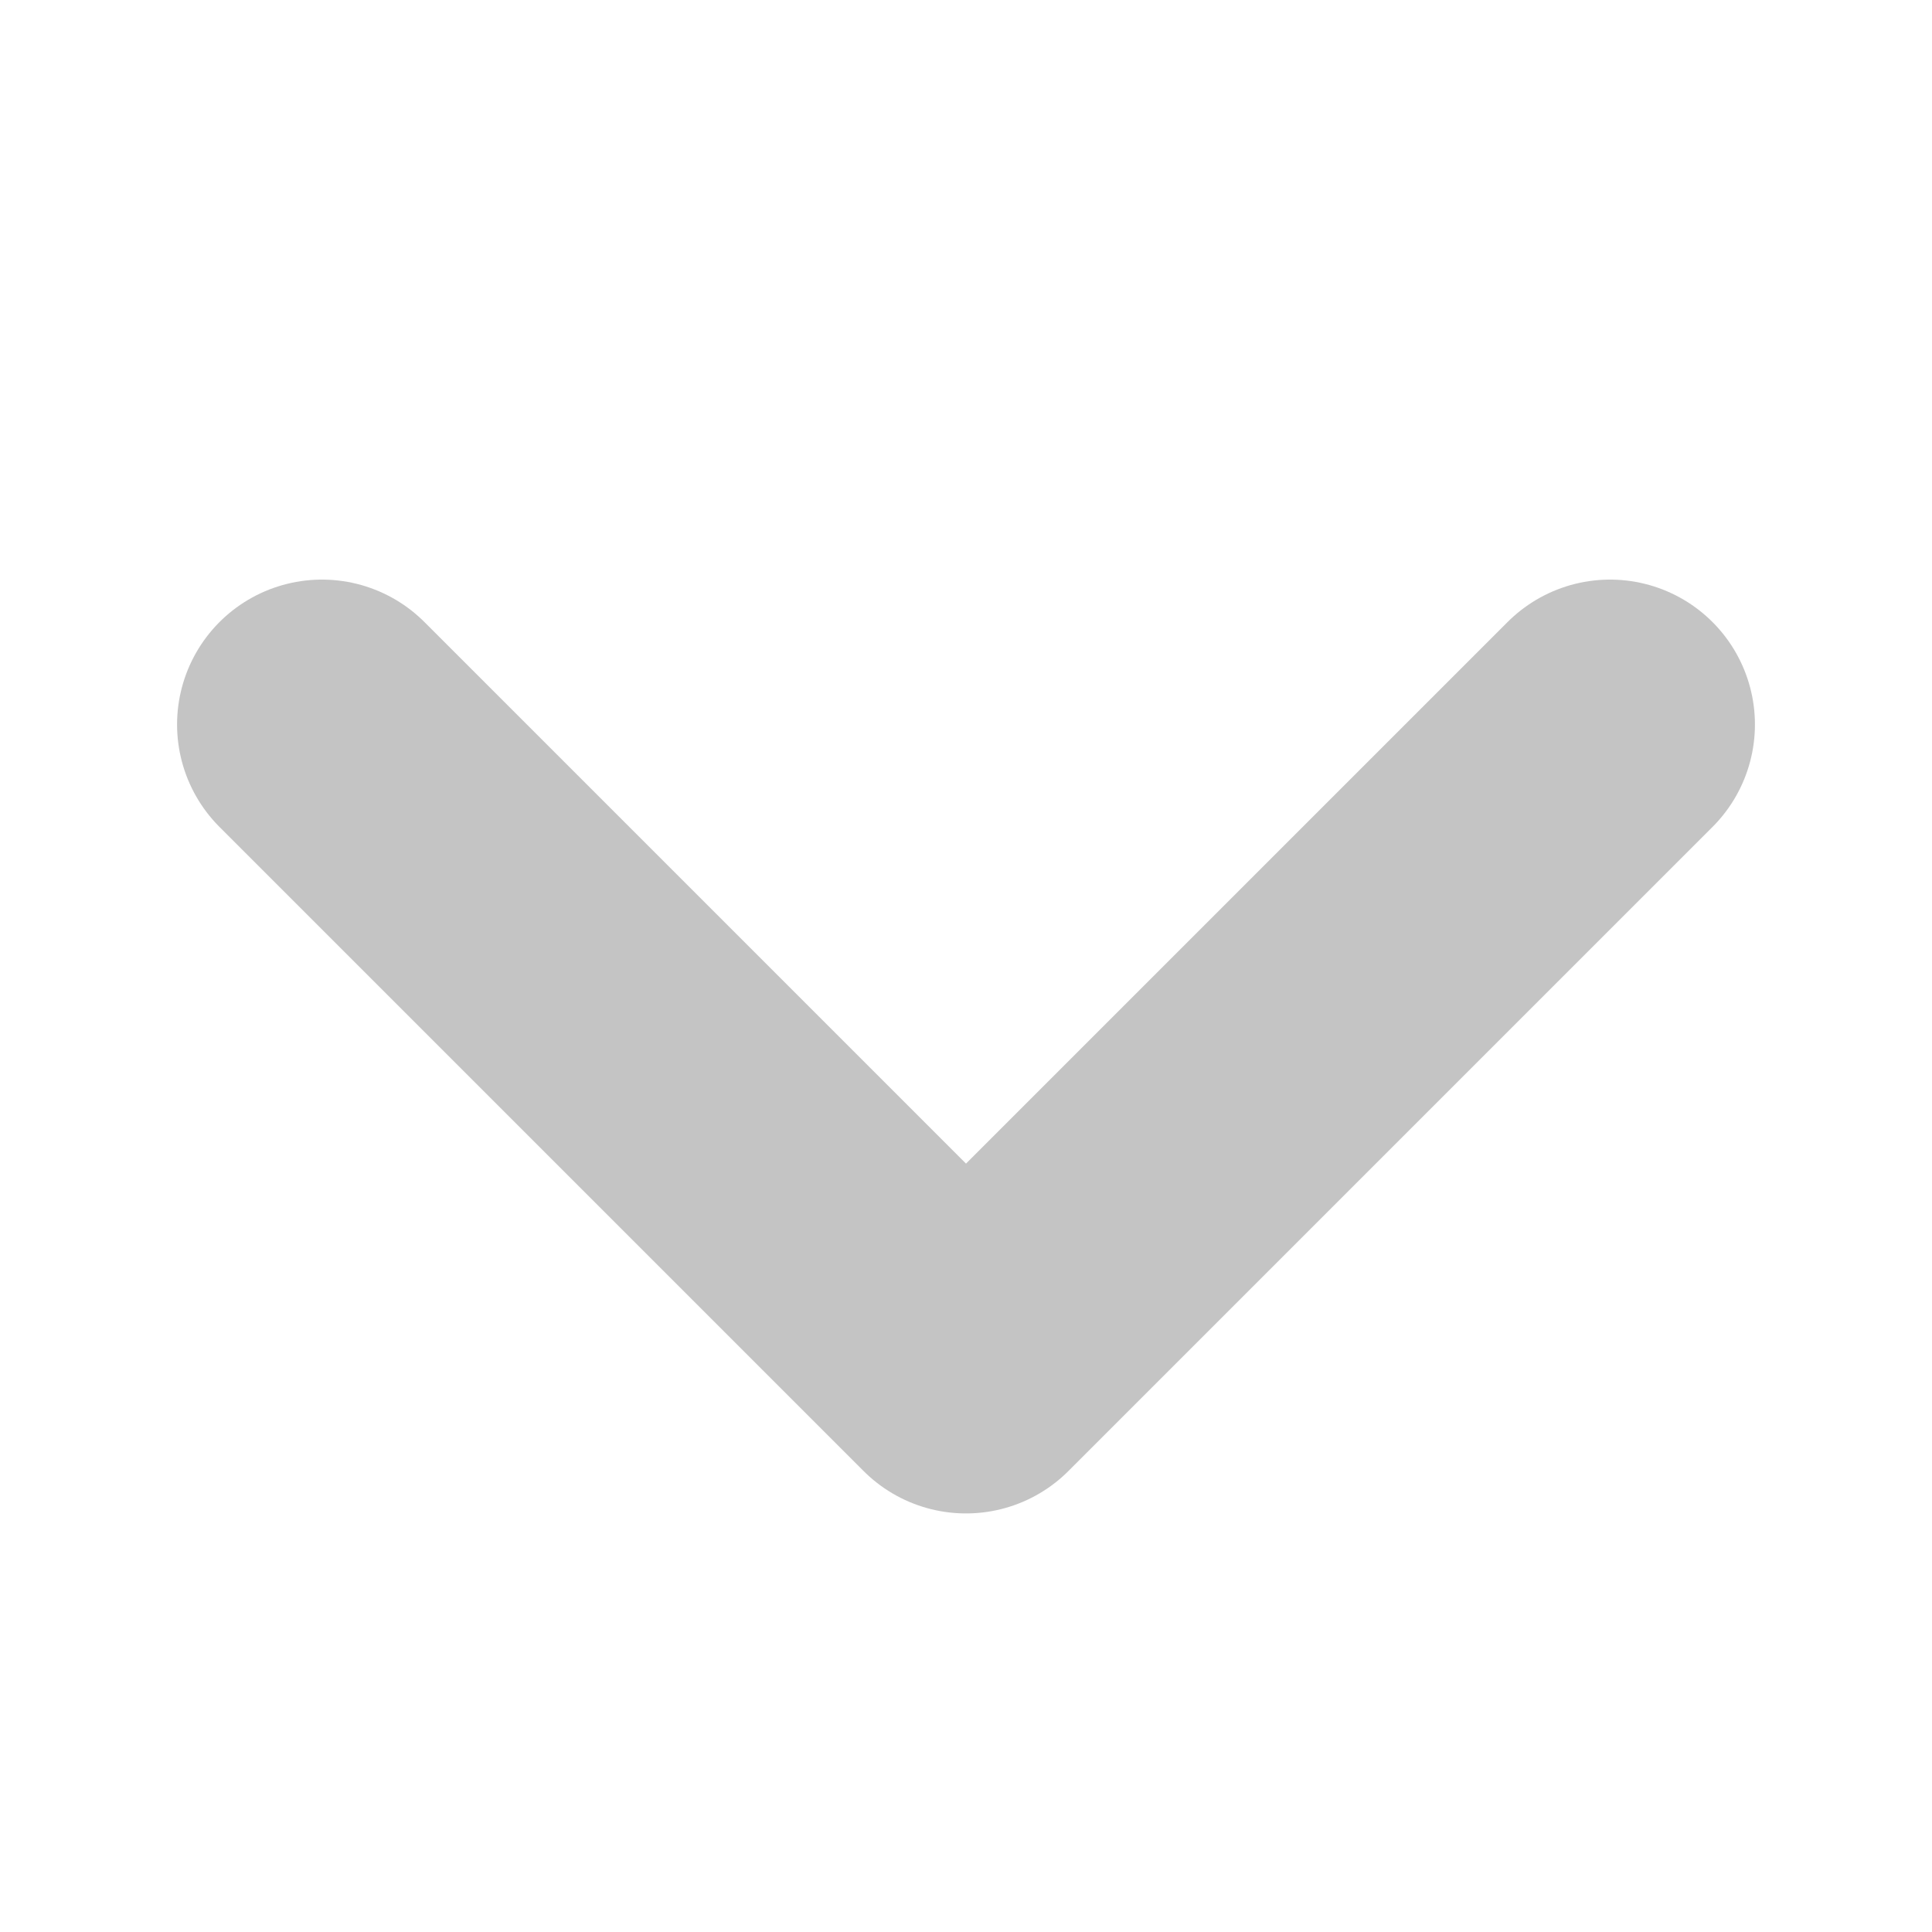 <svg width="20" height="20" viewBox="0 0 20 20" fill="none" xmlns="http://www.w3.org/2000/svg">
<path d="M3.333 7.5L10 14.167L16.667 7.5" stroke="#C4C4C4" stroke-width="3" stroke-linecap="round" stroke-linejoin="round"/>
</svg>
